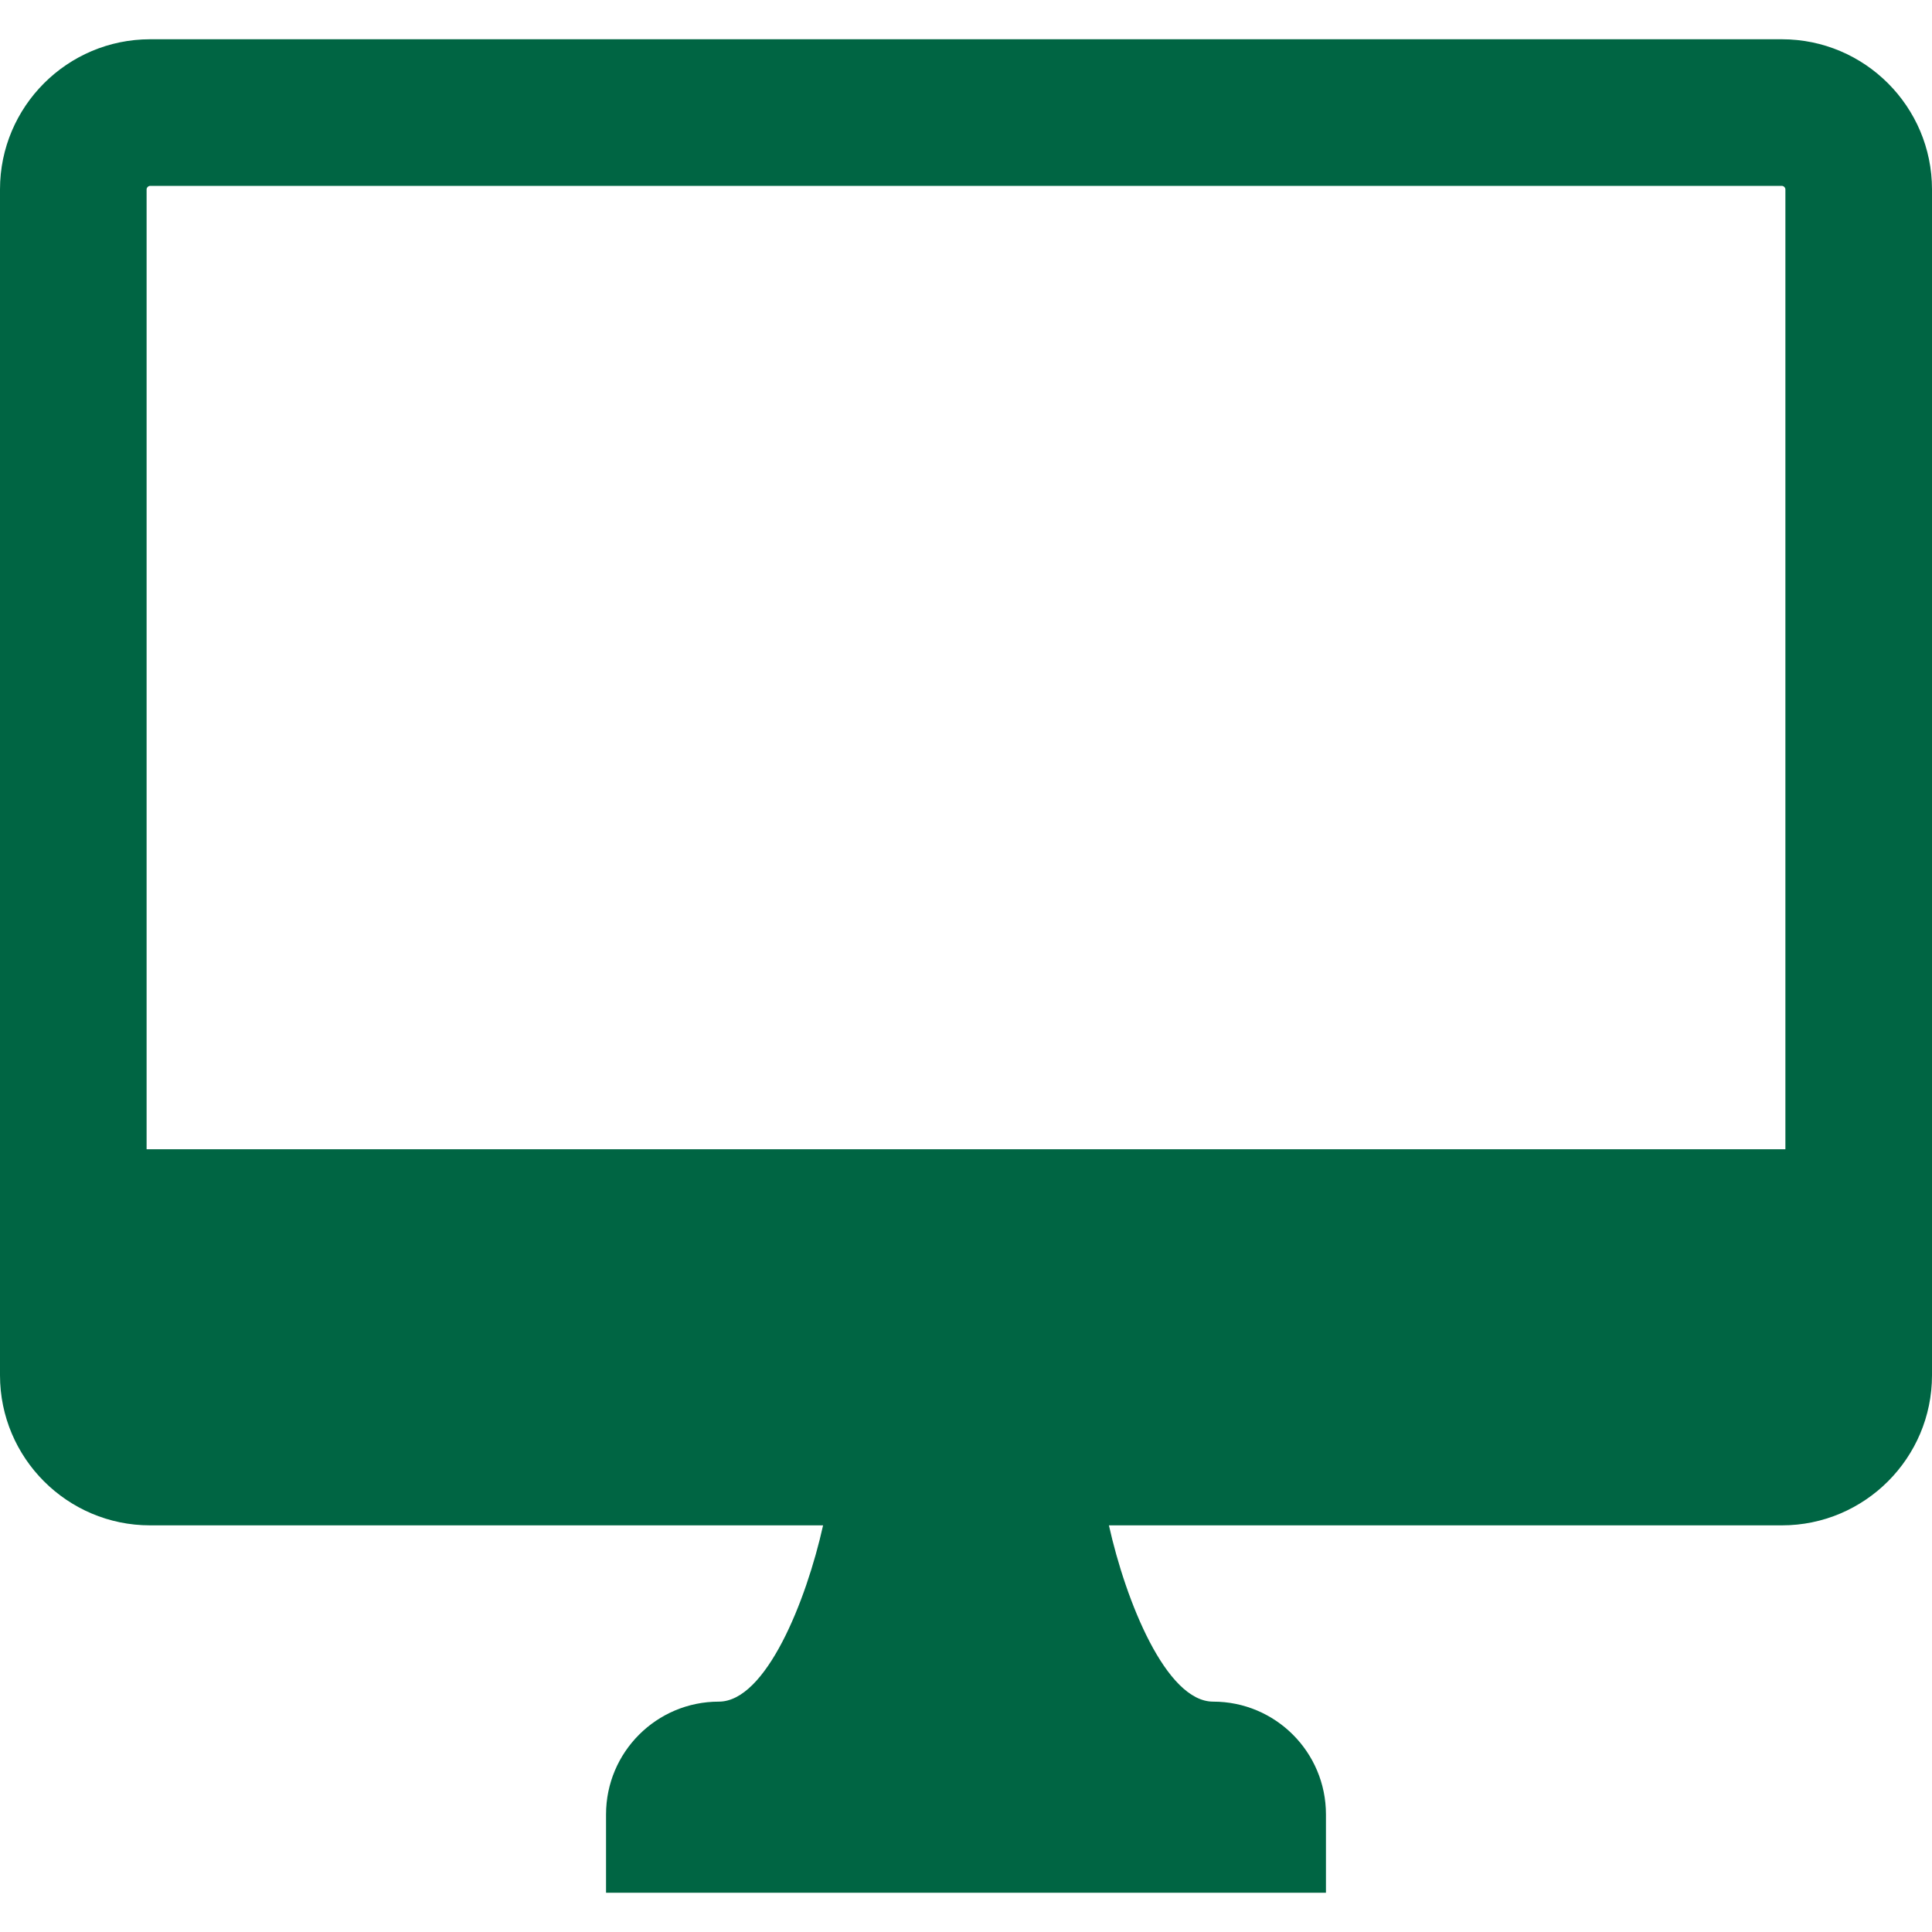 <svg version="1.1" id="_x31_0" xmlns="http://www.w3.org/2000/svg" xmlns:xlink="http://www.w3.org/1999/xlink" x="0" y="0" width="512" height="512" viewBox="0 0 512 512" style="width: 512px; height: 512px; opacity: 1;" xml:space="preserve">
<g>
	<path class="st0" d="M472.222,10.406H39.774C17.844,10.406,0,28.25,0,50.184v314.277c0,21.934,17.844,39.774,39.774,39.774h178.351
		c-4.484,20.133-15.164,46.715-27.629,46.715c-16.508,0-29.89,13.382-29.89,29.89v20.754H351.39V480.84
		c0-16.508-13.382-29.89-29.886-29.89c-12.469,0-23.149-26.582-27.629-46.715h178.347c21.934,0,39.778-17.84,39.778-39.774V50.184
		C512,28.25,494.156,10.406,472.222,10.406z M473.149,304.566H38.851V50.184c0-0.465,0.458-0.926,0.922-0.926h432.449
		c0.469,0,0.926,0.462,0.926,0.926V304.566z" style="fill:#006543;"></path>
</g>
</svg>
